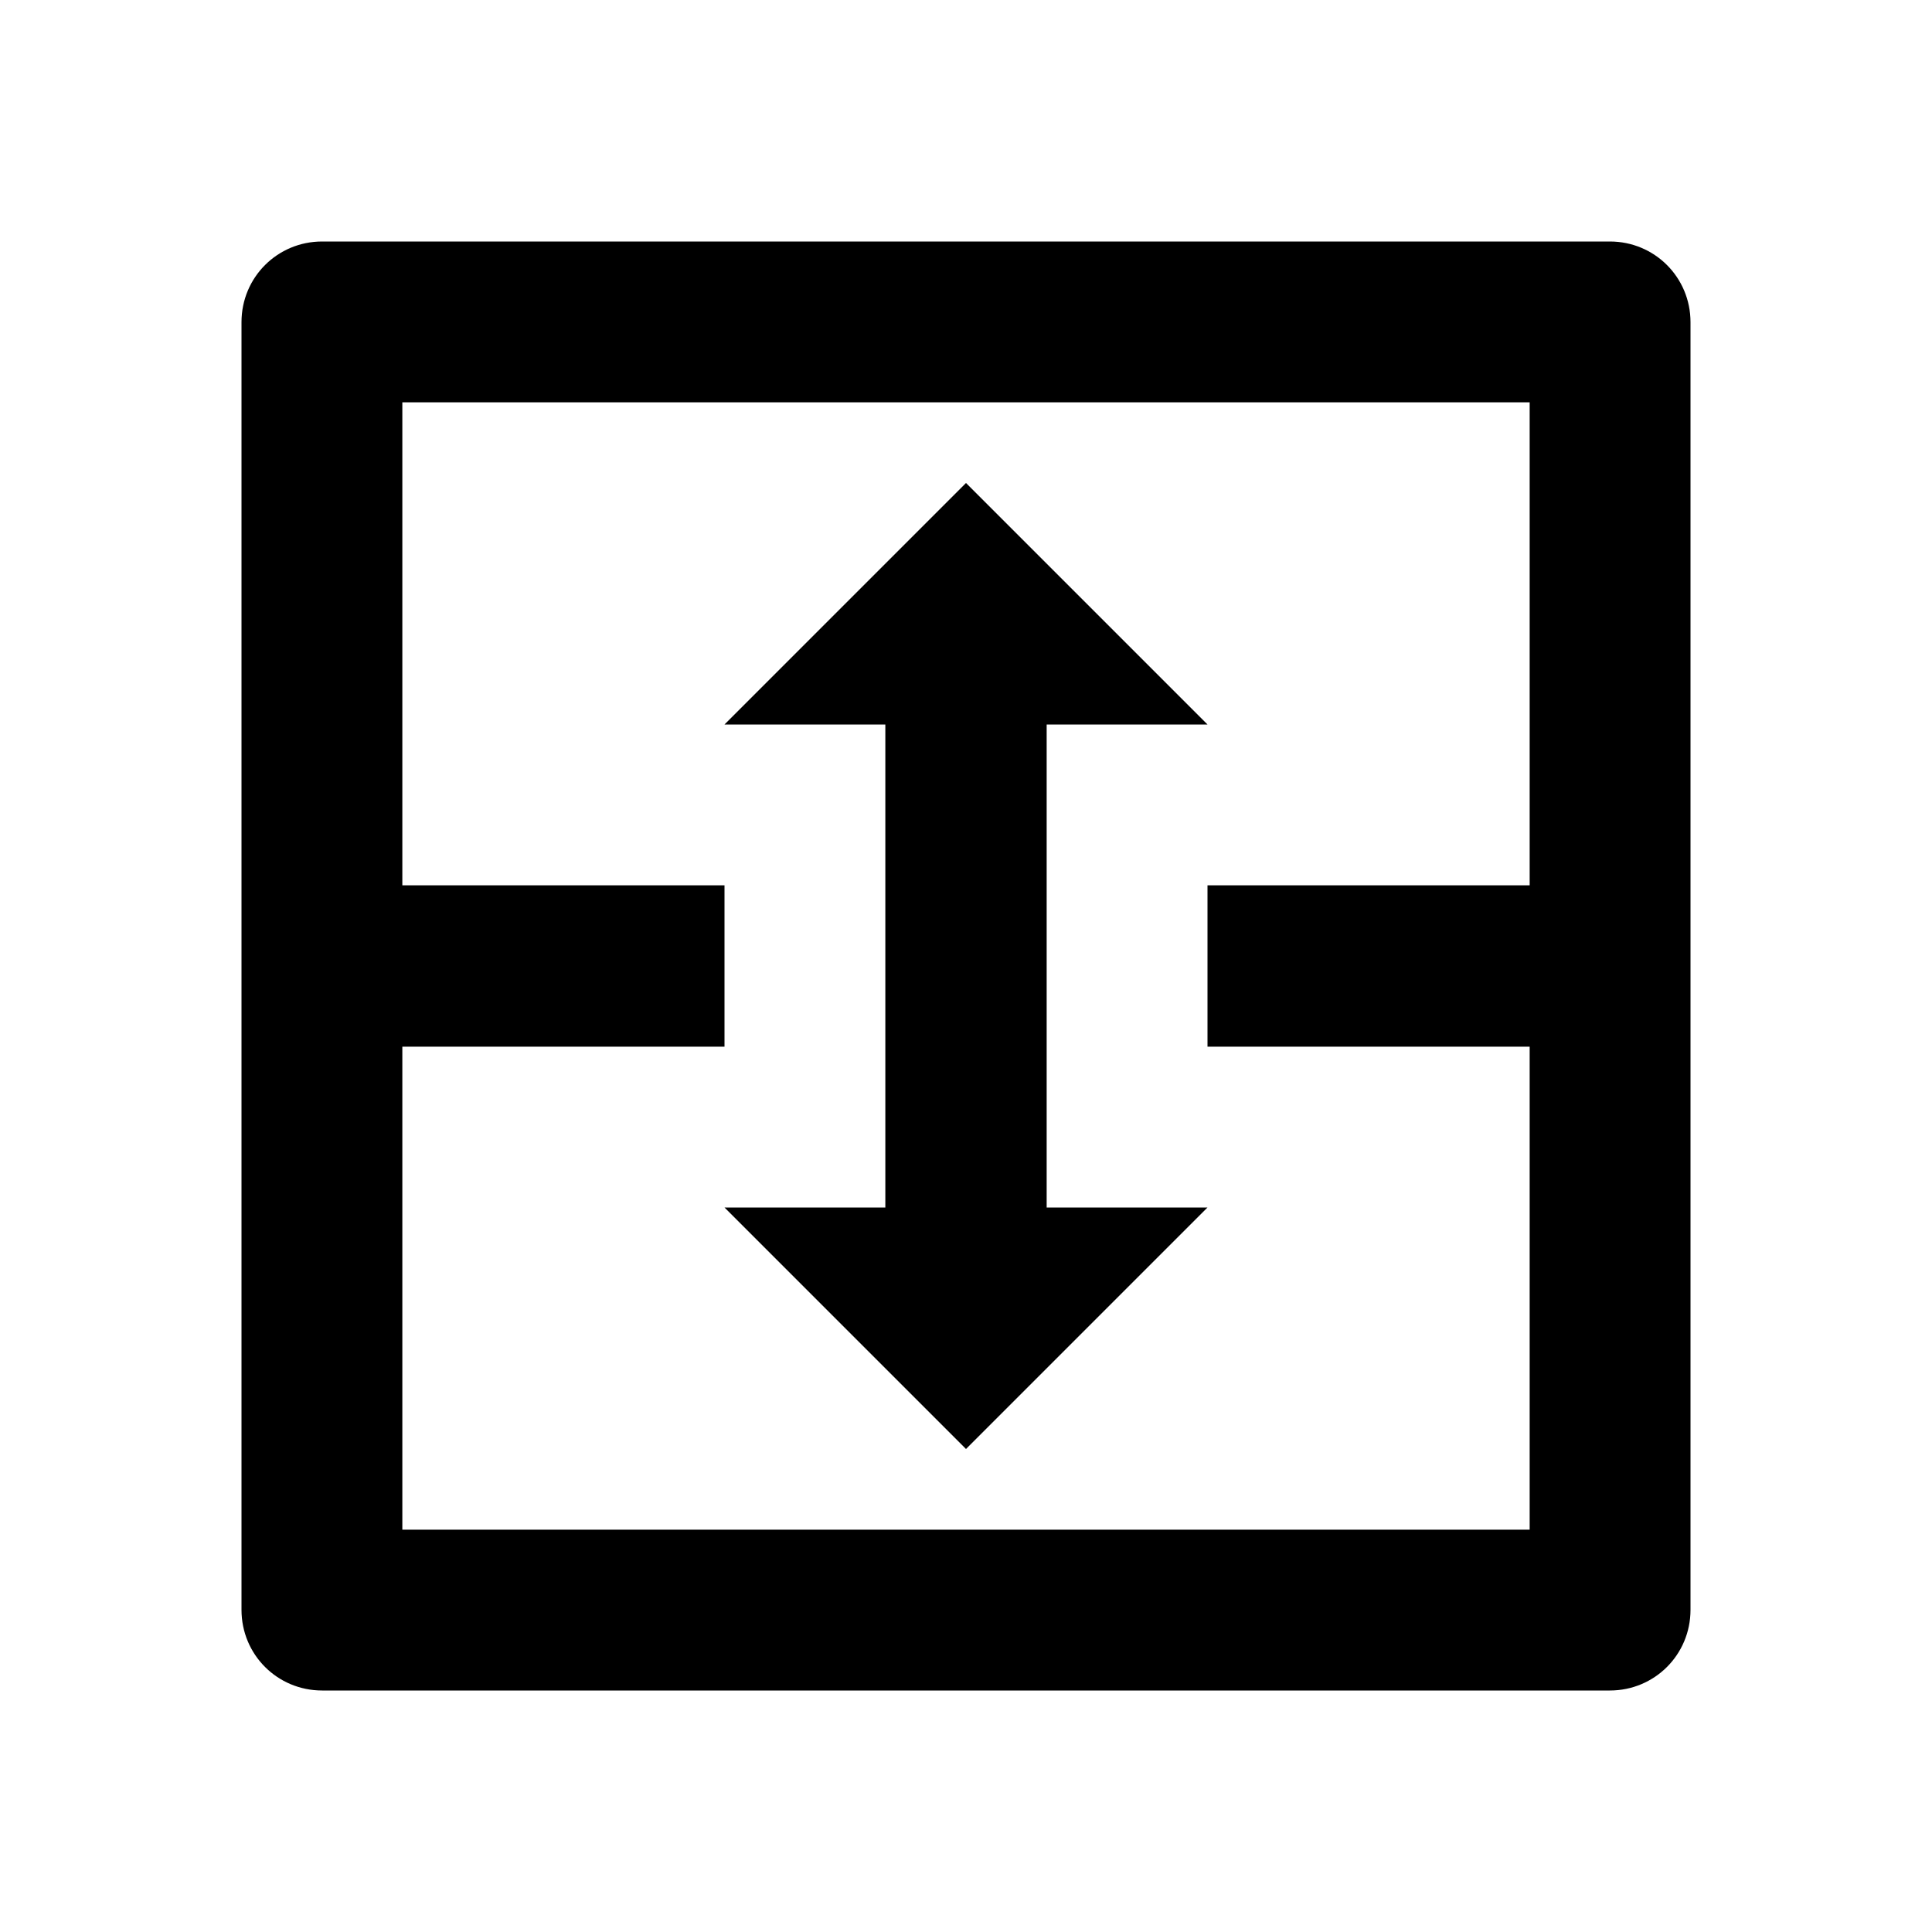 <?xml version="1.0" encoding="UTF-8"?>
<svg xmlns="http://www.w3.org/2000/svg" xmlns:xlink="http://www.w3.org/1999/xlink" width="16" height="16" viewBox="0 0 16 16" version="1.1">
<g id="surface1">
<path style=" stroke:none;fill-rule:nonzero;fill:rgb(0%,0%,0%);fill-opacity:1;" d="M 13.332 2 C 13.703 2 14 2.297 14 2.668 L 14 13.332 C 14 13.703 13.703 14 13.332 14 L 2.668 14 C 2.297 14 2 13.703 2 13.332 L 2 2.668 C 2 2.297 2.297 2 2.668 2 Z M 12.668 3.332 L 3.332 3.332 L 3.332 7.332 L 6 7.332 L 6 8.668 L 3.332 8.668 L 3.332 12.668 L 12.668 12.668 L 12.668 8.668 L 10 8.668 L 10 7.332 L 12.668 7.332 Z M 8 4 L 10 6 L 8.668 6 L 8.668 10 L 10 10 L 8 12 L 6 10 L 7.332 10 L 7.332 6 L 6 6 Z M 8 4 "/>
</g>
</svg>
